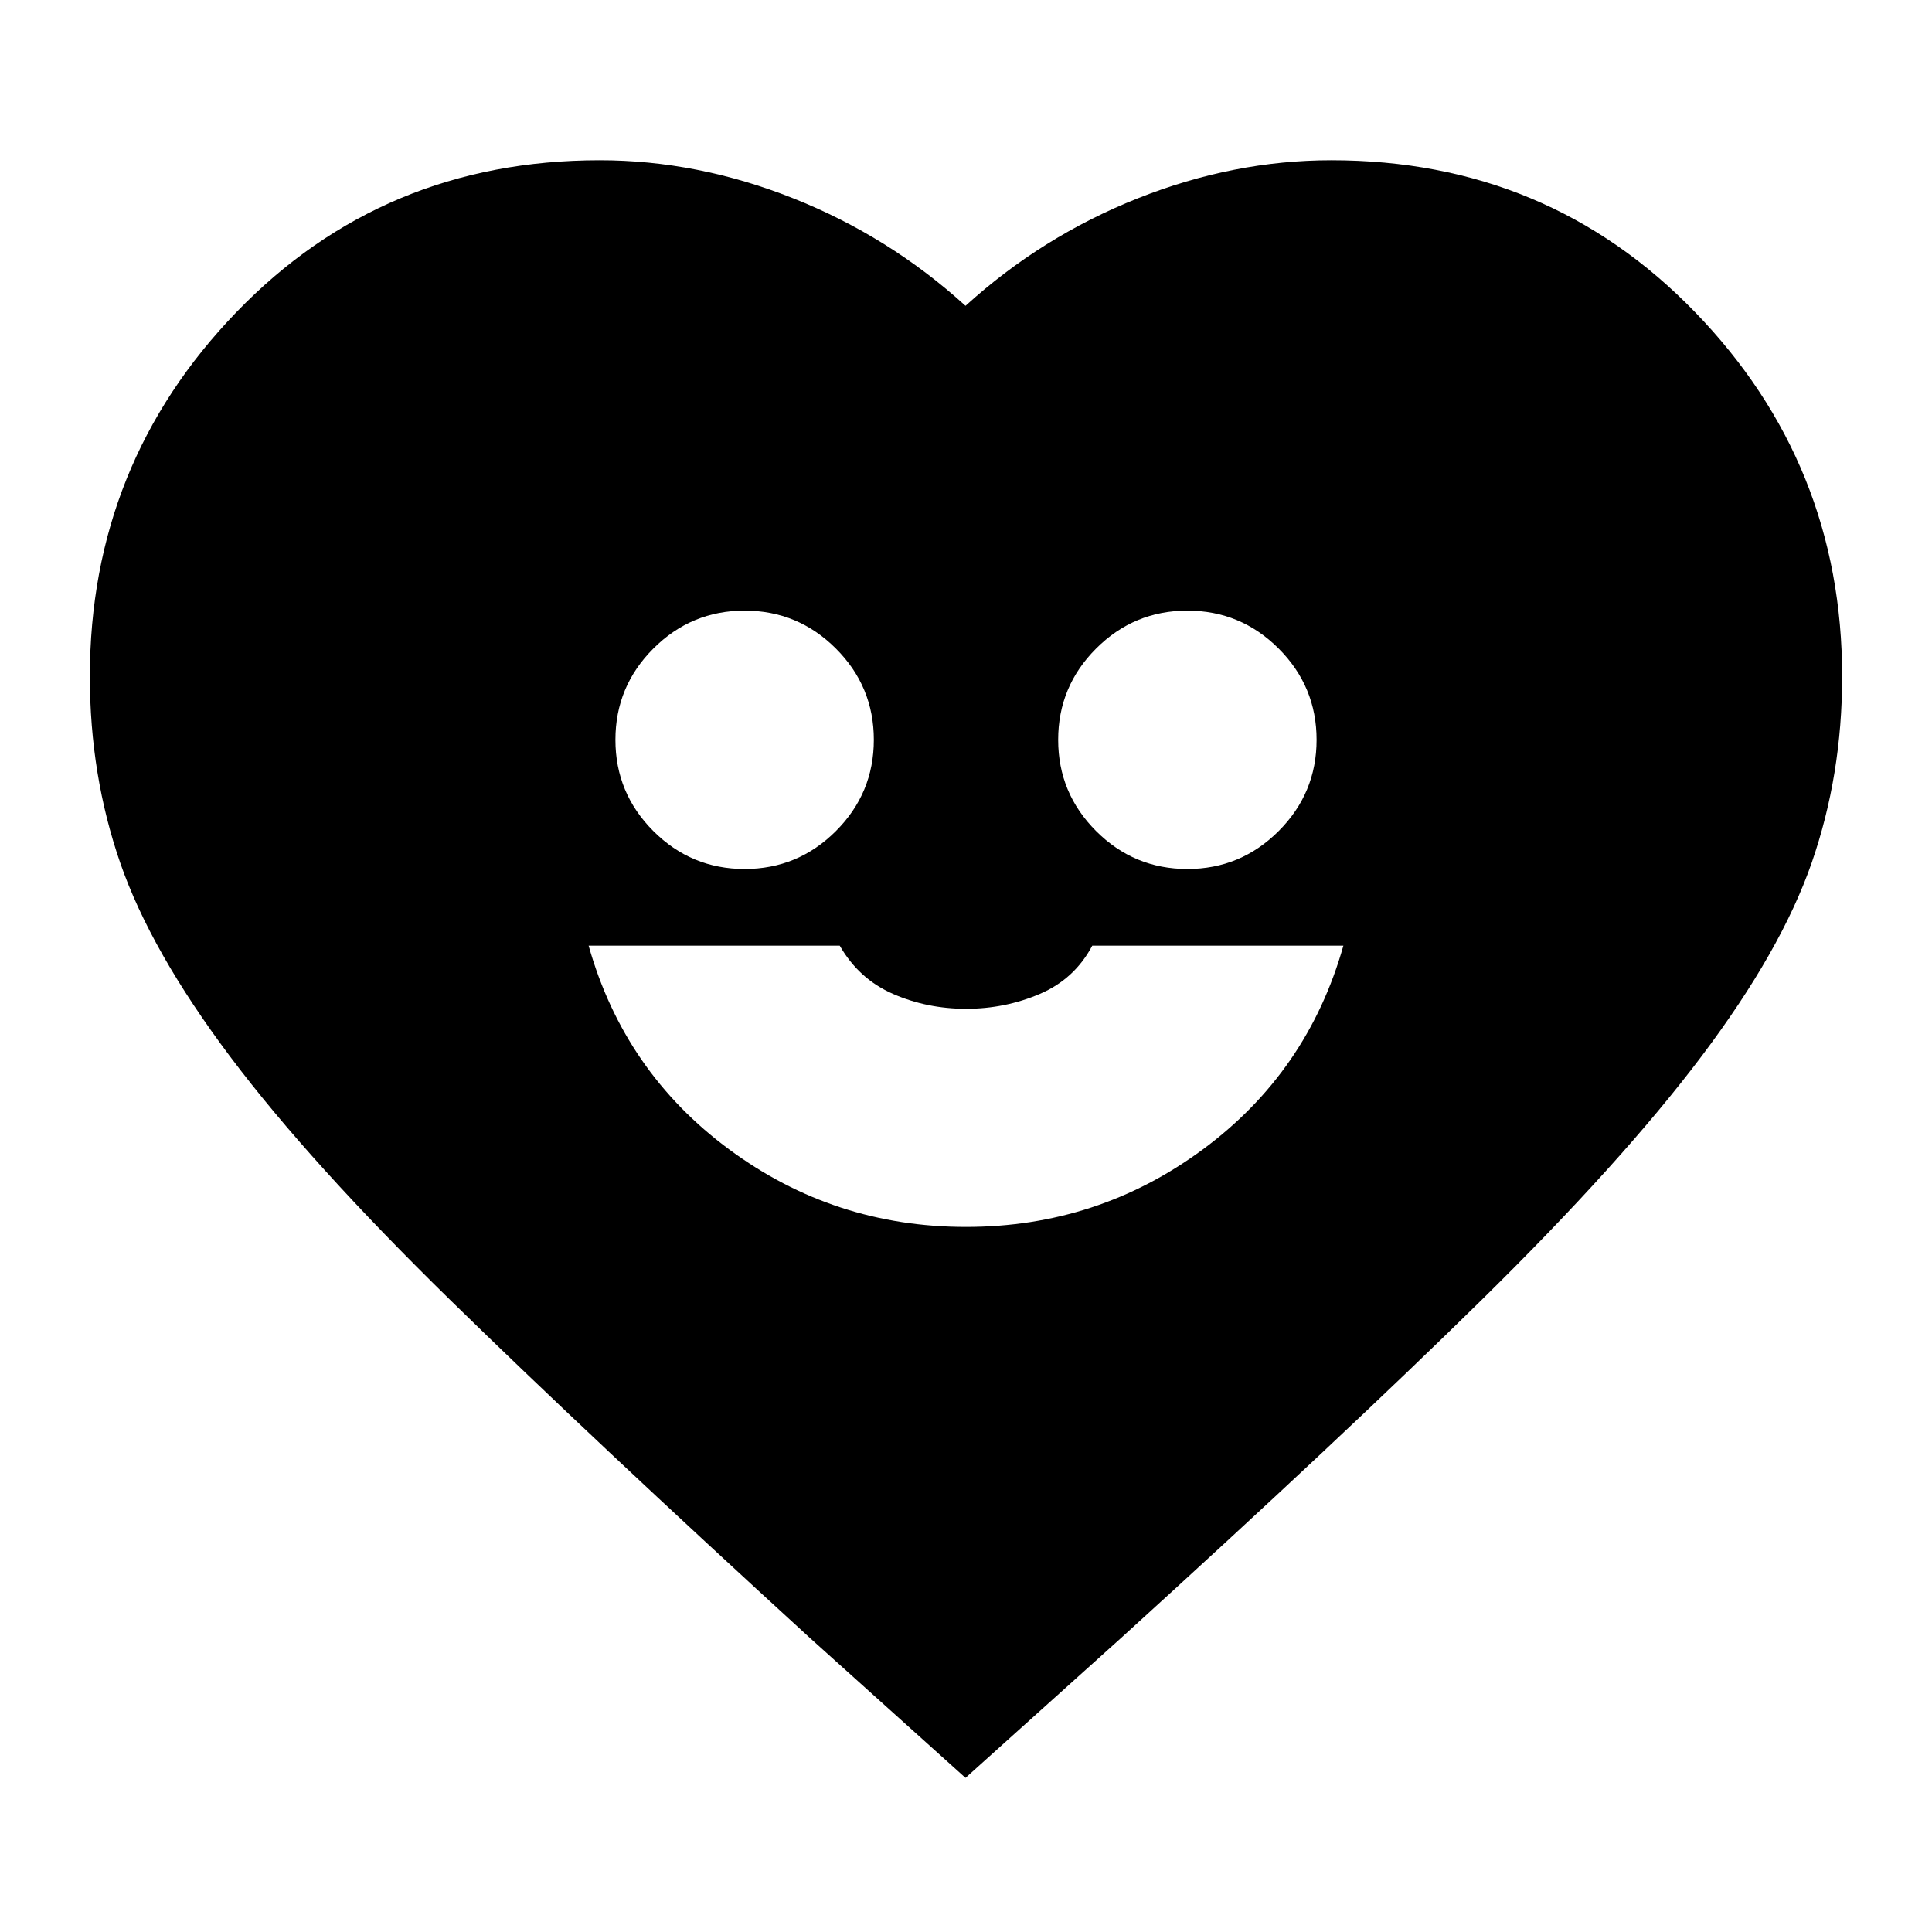 <svg xmlns="http://www.w3.org/2000/svg" height="24" viewBox="0 -960 960 960" width="24"><path d="M480-350.35q65.53 0 117.67-38.5 52.13-38.5 69.85-101.26H542.74q-8.76 16.57-26.04 23.97-17.29 7.4-36.66 7.4-19.37 0-36.31-7.4-16.95-7.4-26.47-23.97H292.48q17.72 62.76 69.85 101.26 52.14 38.5 117.67 38.5ZM370-528.2q26.5 0 45.35-18.84 18.85-18.85 18.85-45.35t-18.85-45.35Q396.5-656.59 370-656.59t-45.35 18.85q-18.85 18.85-18.85 45.35t18.85 45.35Q343.5-528.2 370-528.2Zm220 0q26.5 0 45.35-18.84 18.85-18.85 18.85-45.35t-18.85-45.35Q616.5-656.59 590-656.59t-45.35 18.85q-18.85 18.85-18.85 45.35t18.85 45.35Q563.5-528.2 590-528.2ZM479.76-76.59l-77.11-69.34q-108.76-99.48-178.64-167.82-69.88-68.34-109.5-121.03-39.62-52.7-54.74-96.37-15.12-43.67-15.12-92.68 0-105.63 72.85-181.08 72.85-75.46 180.5-75.46 48.46 0 96.11 18.9t85.65 53.43q38-34.53 85.65-53.43 47.65-18.9 96.11-18.9 107.64 0 180.73 75.46 73.1 75.45 73.1 181.08 0 48.93-15.12 92.52-15.12 43.59-54.74 96.17-39.62 52.57-109.24 121.03-69.62 68.46-179.38 168.18l-77.11 69.34Z"/></svg>